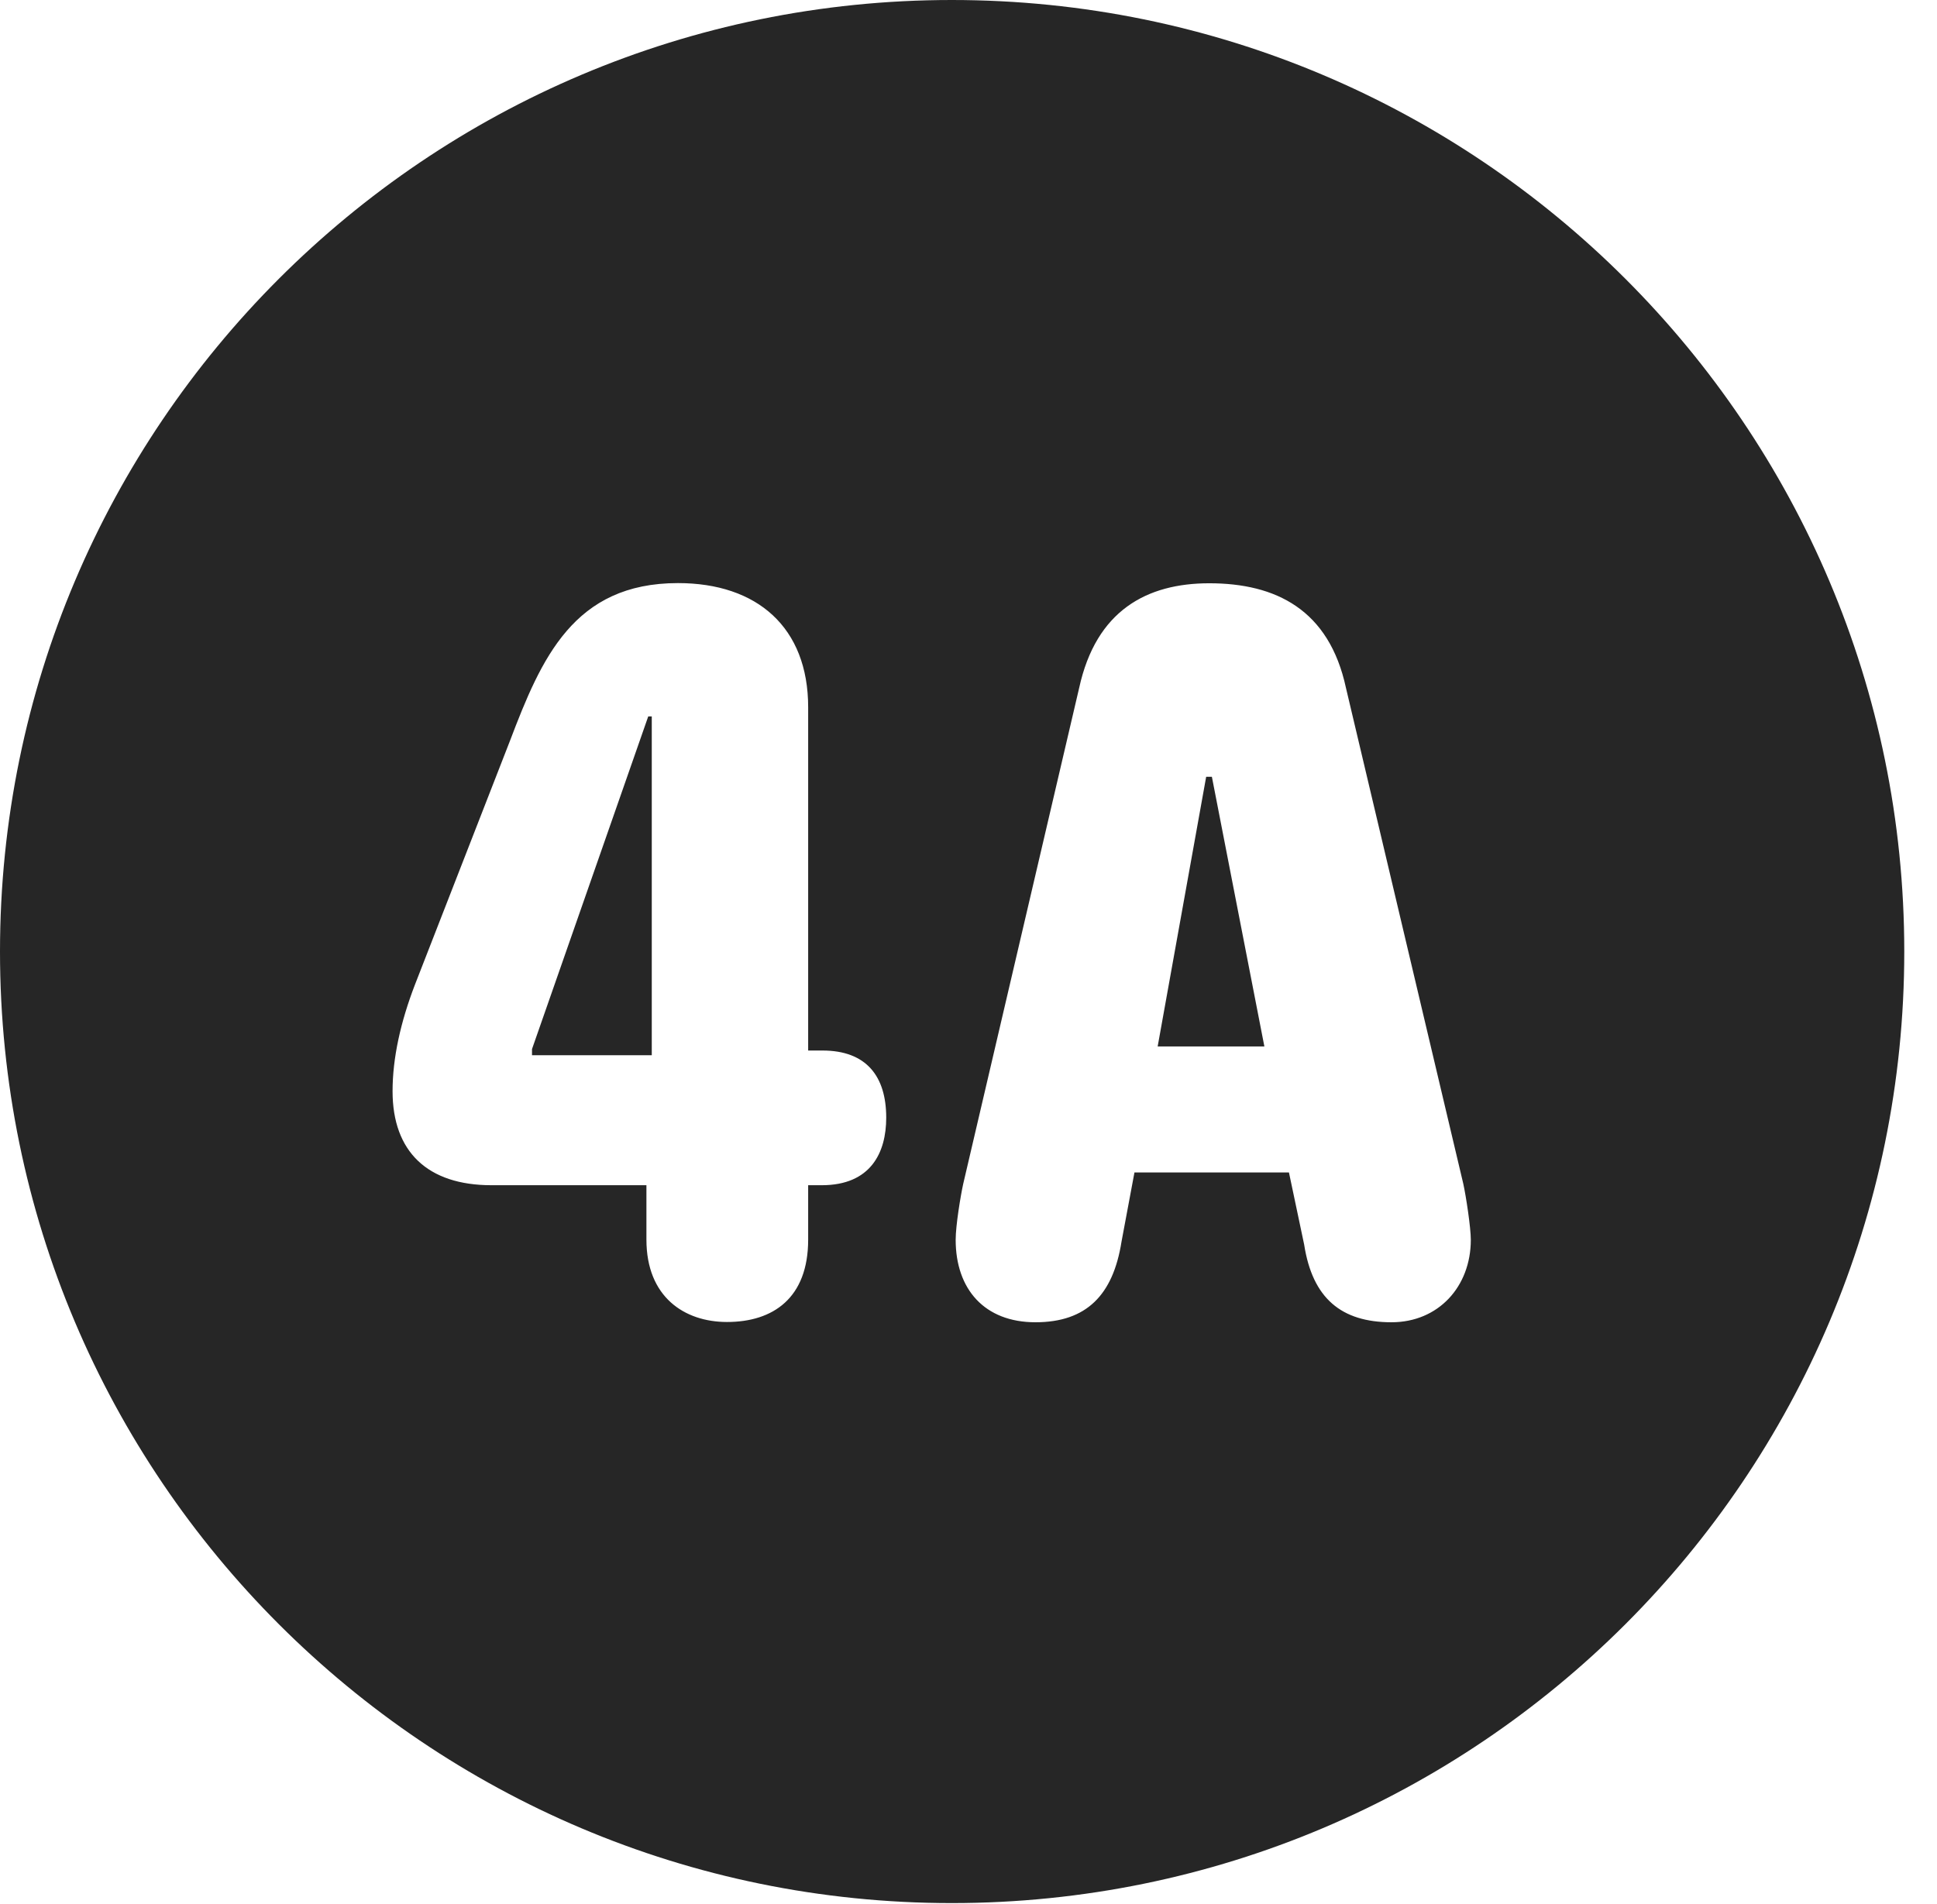 <?xml version="1.0" encoding="UTF-8"?>
<!--Generator: Apple Native CoreSVG 326-->
<!DOCTYPE svg PUBLIC "-//W3C//DTD SVG 1.1//EN" "http://www.w3.org/Graphics/SVG/1.1/DTD/svg11.dtd">
<svg version="1.1" xmlns="http://www.w3.org/2000/svg" xmlns:xlink="http://www.w3.org/1999/xlink"
       viewBox="0 0 21.365 21.006">
       <g>
              <rect height="21.006" opacity="0" width="21.365" x="0" y="0" />
              <path d="M21.004 10.498C21.004 16.292 16.302 20.996 10.498 20.996C4.704 20.996 0 16.292 0 10.498C0 4.702 4.704 0 10.498 0C16.302 0 21.004 4.702 21.004 10.498ZM11.903 7.59L10.624 13.062C10.595 13.194 10.541 13.521 10.541 13.678C10.541 14.223 10.859 14.588 11.421 14.588C11.983 14.588 12.277 14.288 12.37 13.7L12.513 12.935L14.217 12.935L14.385 13.732C14.477 14.324 14.795 14.588 15.348 14.588C15.865 14.588 16.223 14.195 16.223 13.678C16.223 13.545 16.171 13.201 16.14 13.06L14.846 7.59C14.66 6.724 14.07 6.435 13.338 6.435C12.652 6.435 12.09 6.733 11.903 7.59ZM5.625 8.173L4.577 10.863C4.418 11.276 4.33 11.674 4.33 12.039C4.33 12.706 4.716 13.076 5.421 13.076L7.13 13.076L7.13 13.676C7.13 14.31 7.55 14.585 8.019 14.585C8.527 14.585 8.914 14.321 8.914 13.676L8.914 13.076L9.064 13.076C9.604 13.076 9.775 12.717 9.775 12.331C9.775 11.874 9.556 11.59 9.072 11.59L8.914 11.59L8.914 7.803C8.914 6.921 8.351 6.433 7.478 6.433C6.327 6.433 5.97 7.265 5.625 8.173ZM7.189 11.642L5.868 11.642L5.868 11.574L7.15 7.904L7.189 7.904ZM13.946 11.545L12.769 11.545L13.304 8.57L13.367 8.57Z"
                     fill="currentColor" fill-opacity="0.85" />
       </g>
</svg>